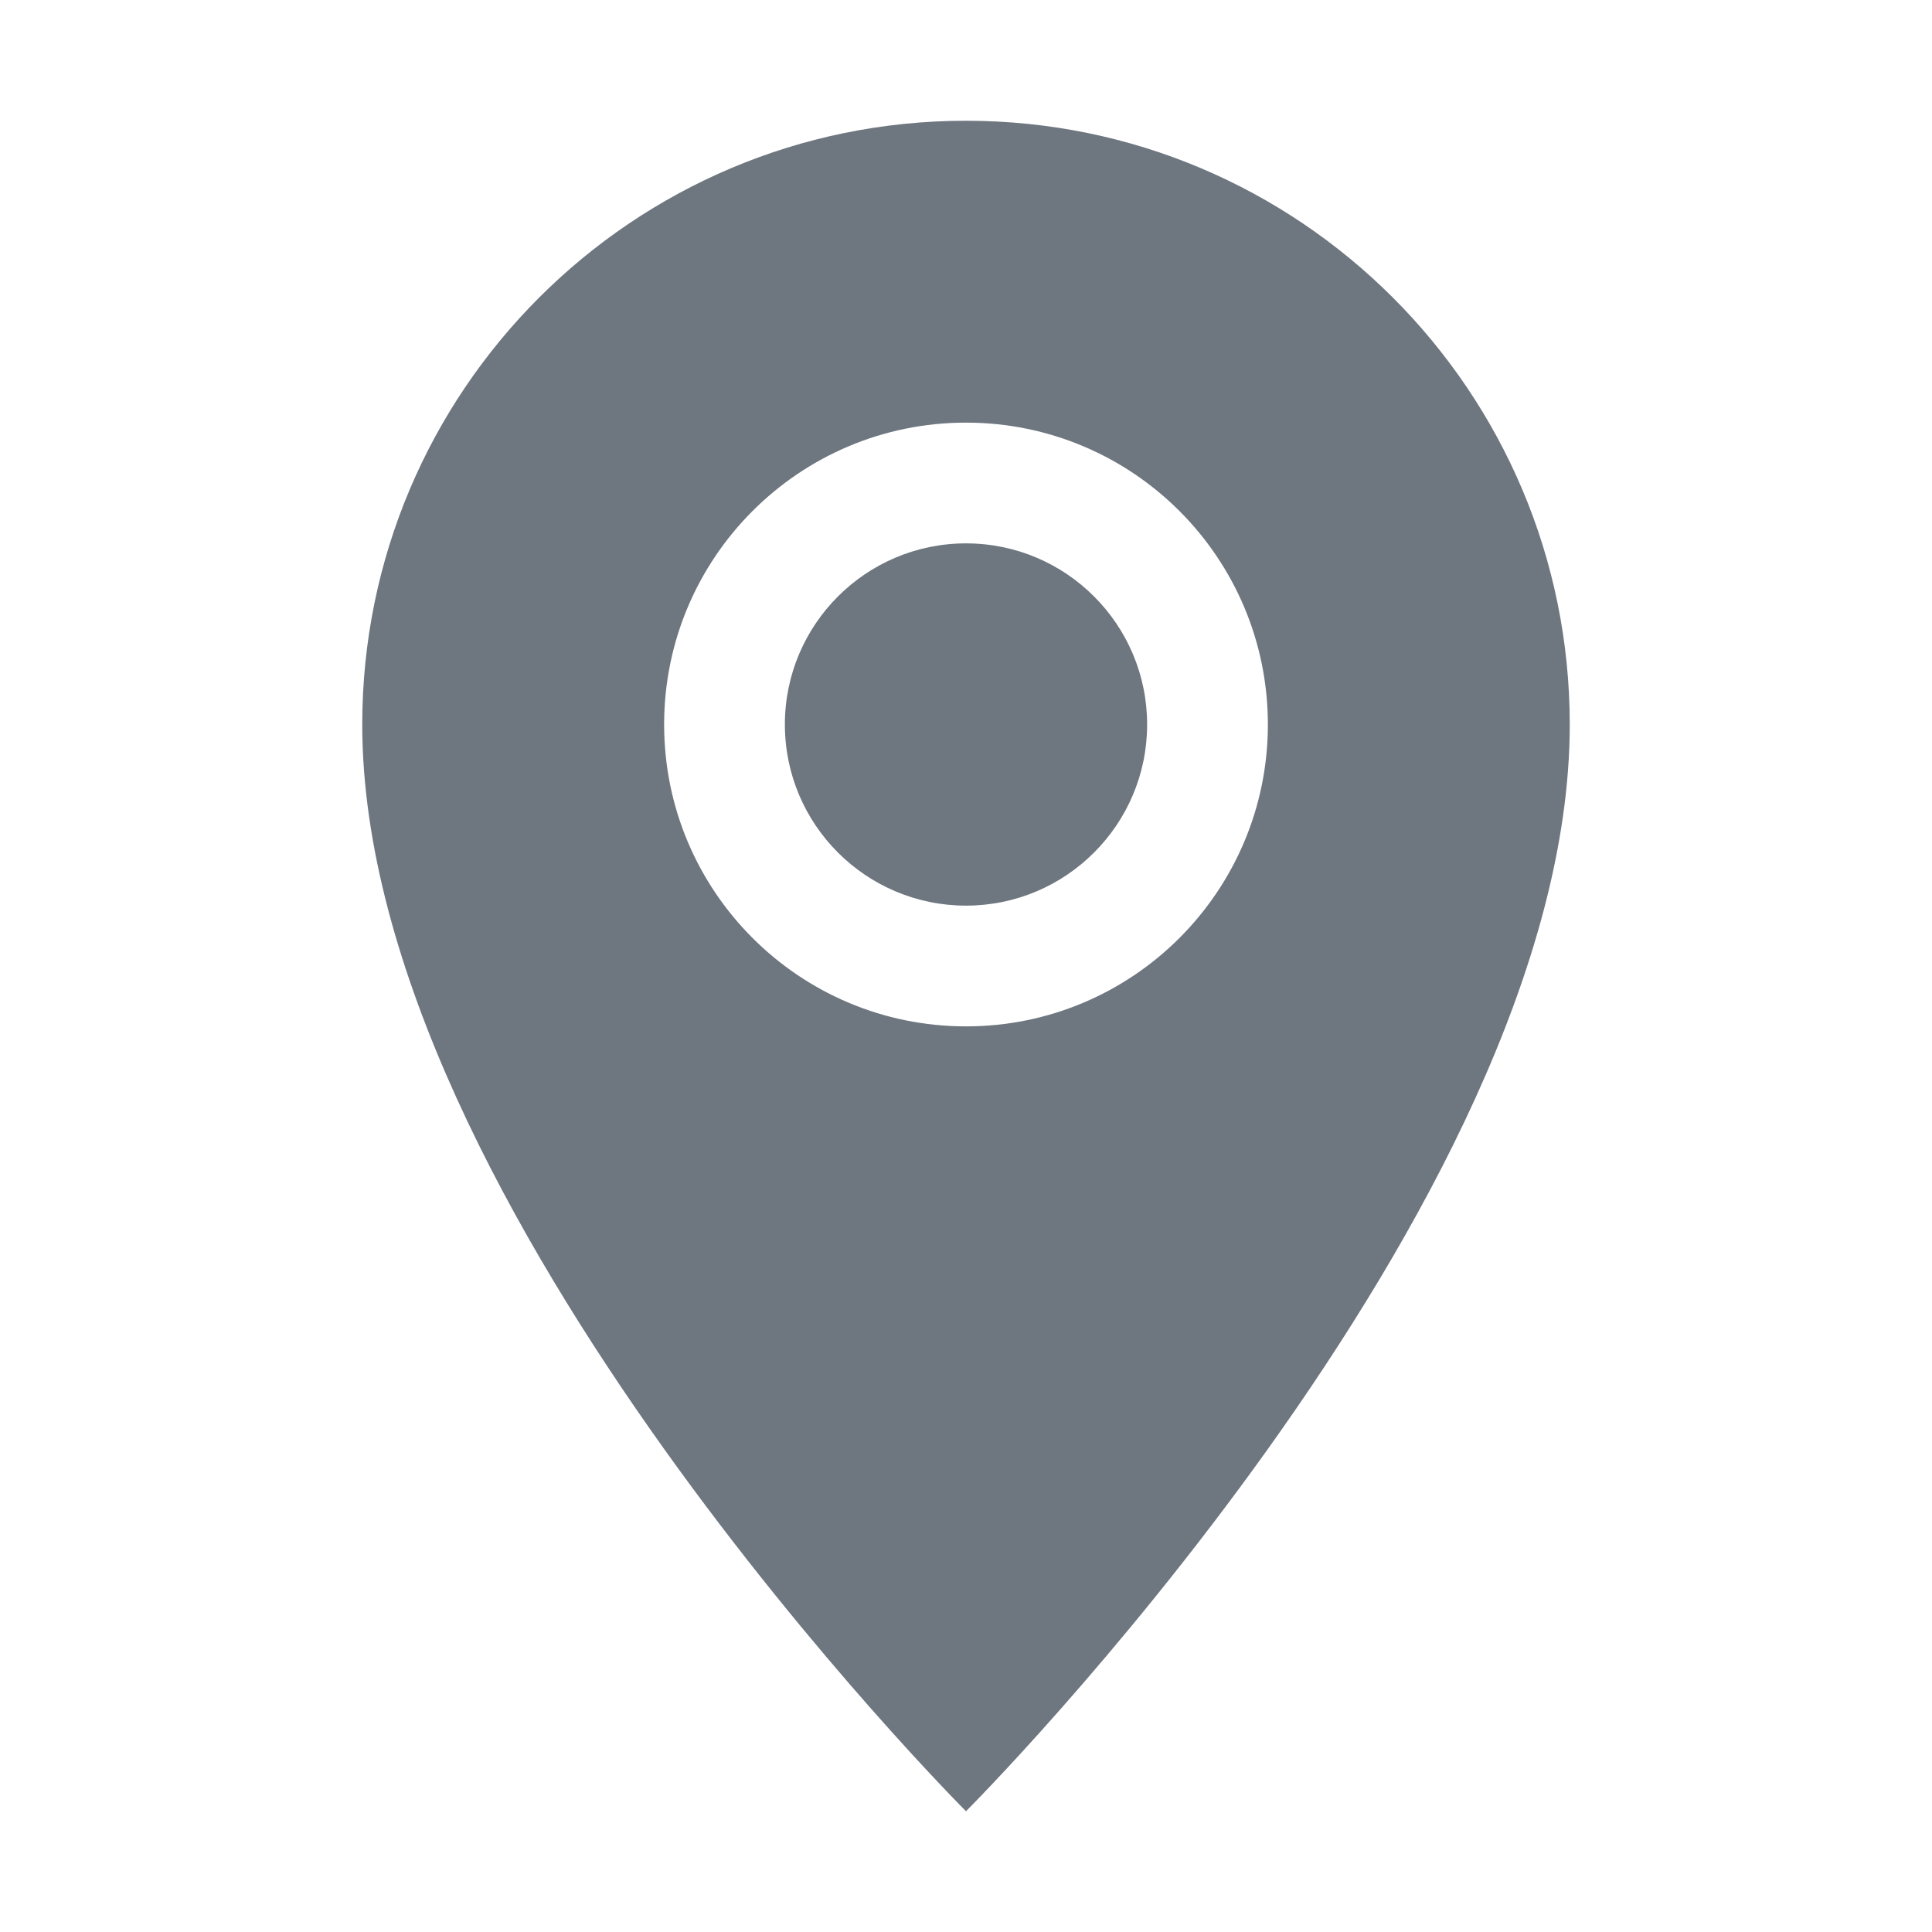 <svg width="16" height="16" viewBox="0 0 16 16" fill="none" xmlns="http://www.w3.org/2000/svg">
<path d="M6.5 6C6.5 5.172 7.172 4.5 8 4.5C8.828 4.5 9.5 5.172 9.5 6C9.5 6.828 8.828 7.5 8 7.5C7.172 7.5 6.5 6.828 6.5 6Z" fill="#6E7680"/>
<path fill-rule="evenodd" clip-rule="evenodd" d="M8 15C8 15 13 10 13 6C13 3.239 10.761 1 8 1C5.239 1 3 3.239 3 6C3 10 8 15 8 15ZM8 3.5C6.619 3.5 5.5 4.619 5.5 6C5.5 7.381 6.619 8.5 8 8.5C9.381 8.5 10.5 7.381 10.5 6C10.5 4.619 9.381 3.5 8 3.5Z" fill="#6E7680"/>
<zoom style="hover" value="|:#FFFFFF|:#FFFFFF"/>
</svg>
